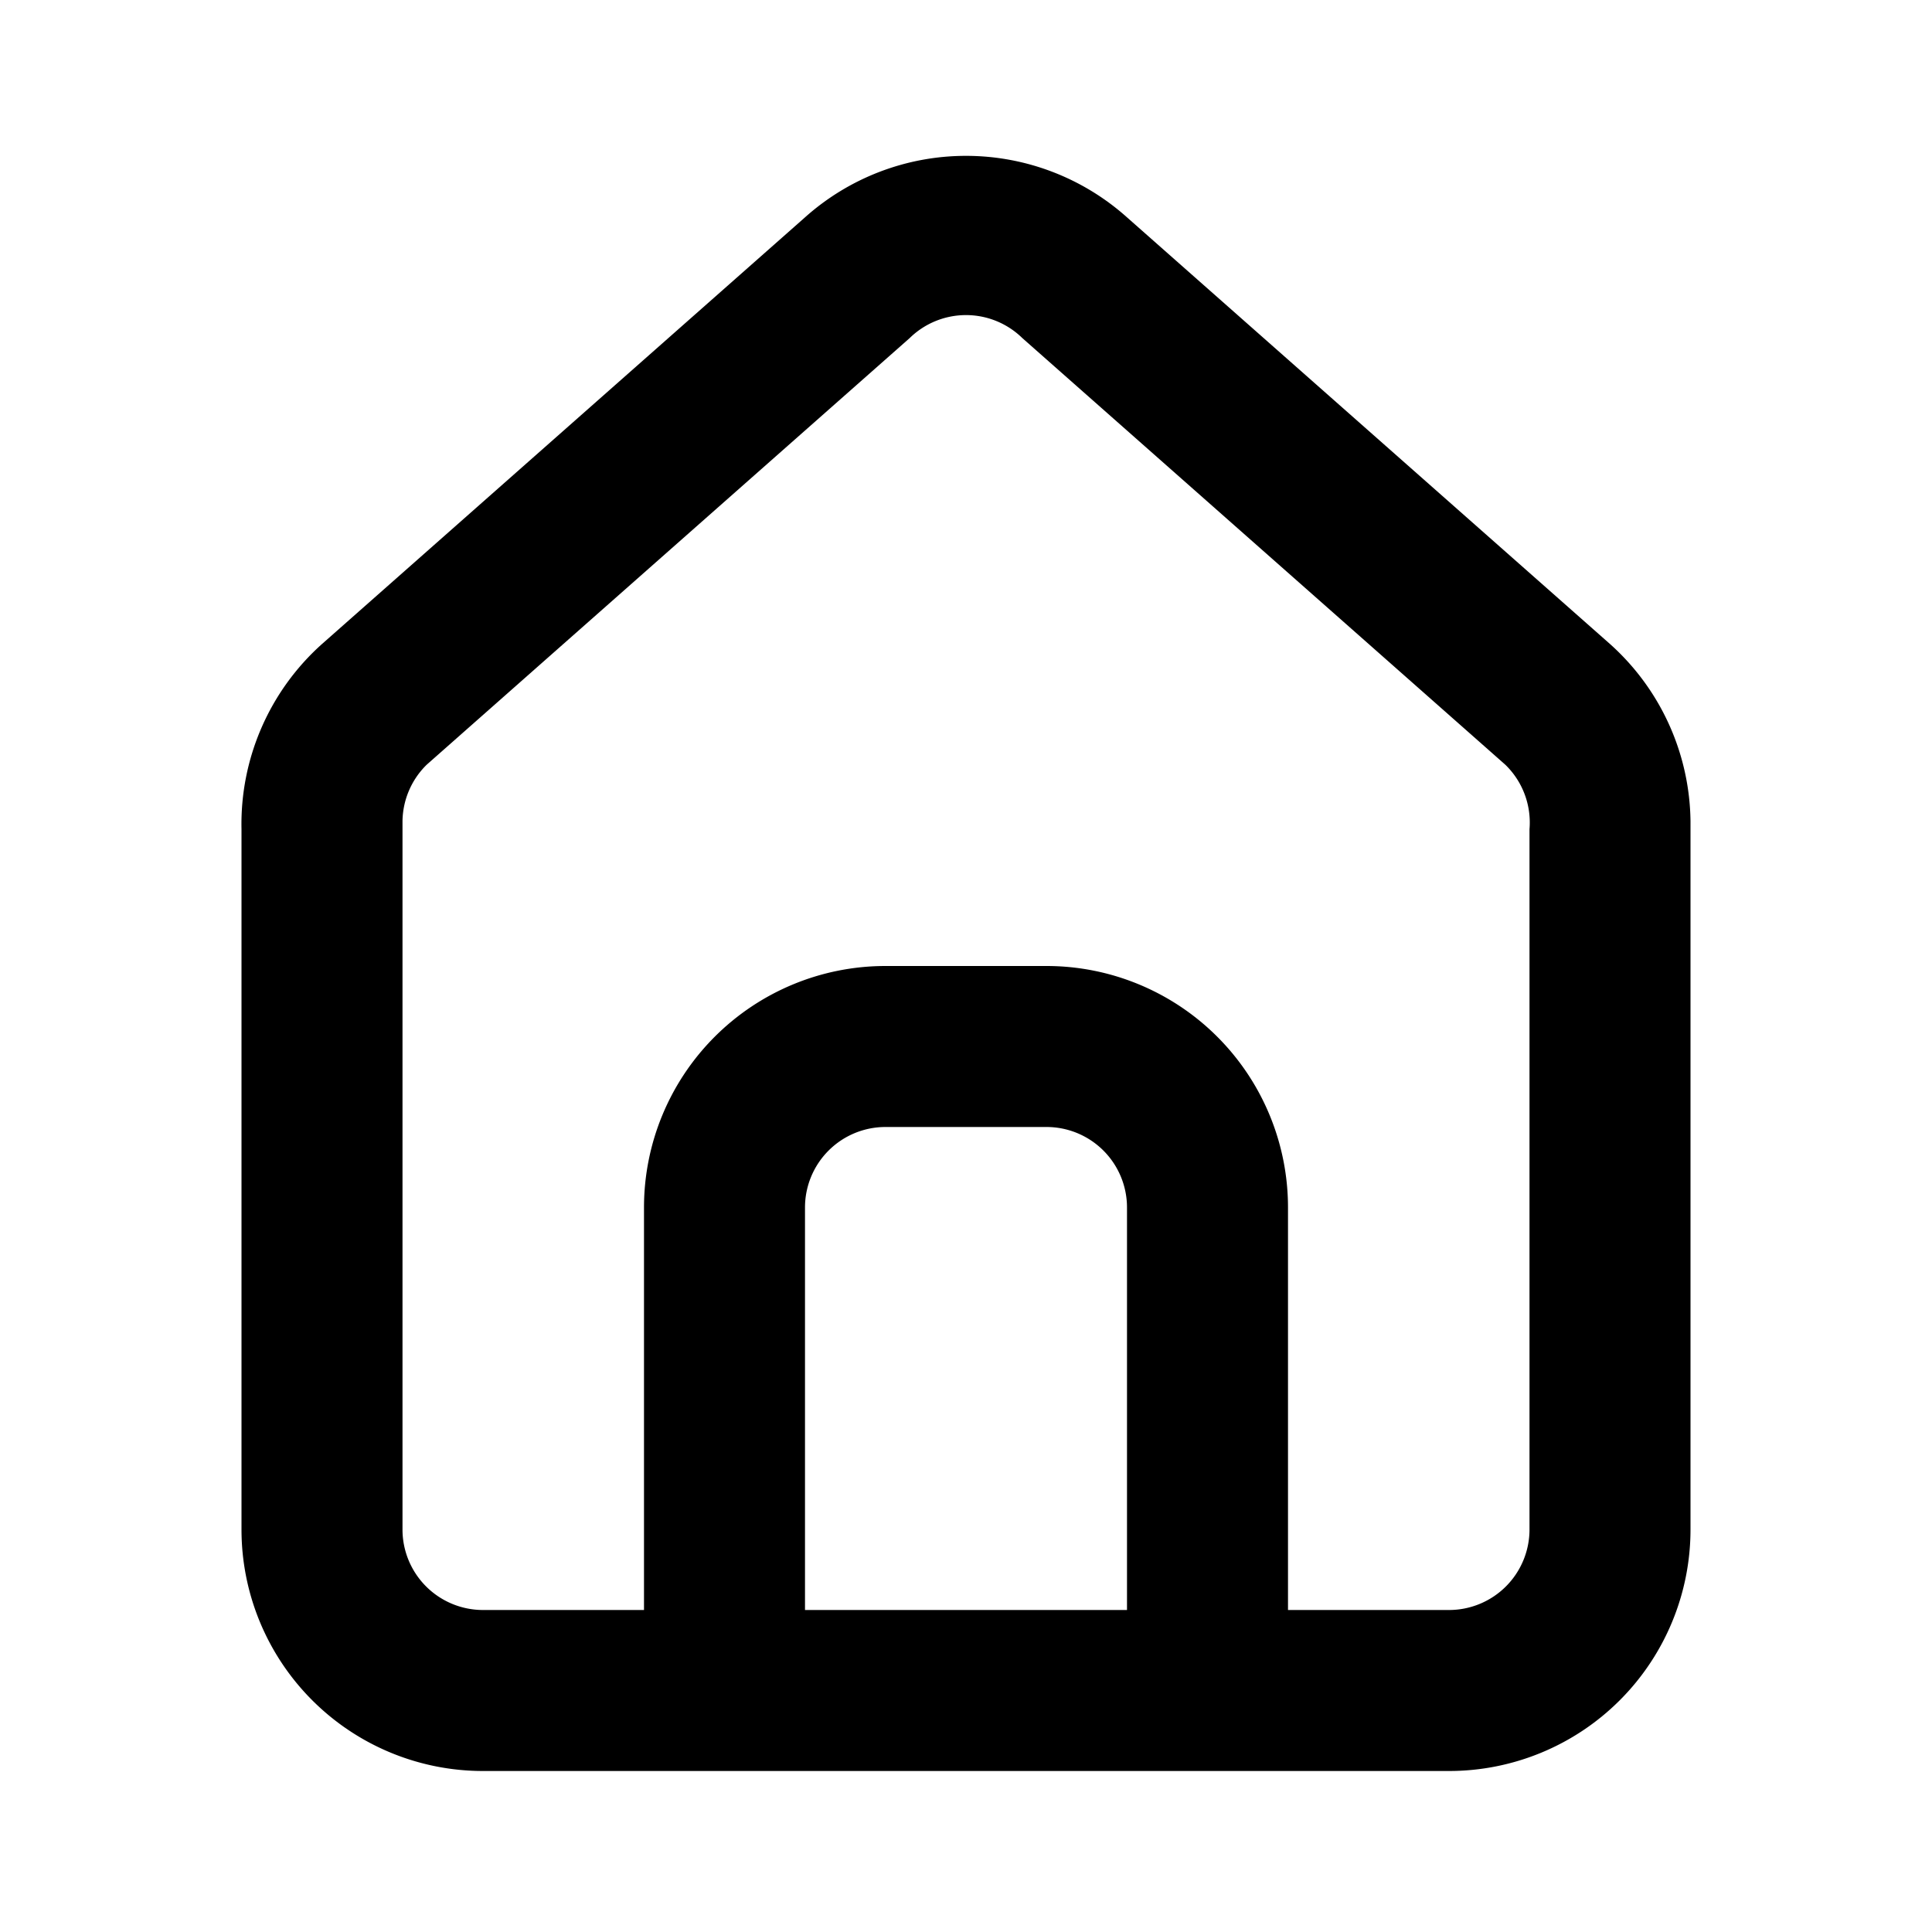 <svg xmlns="http://www.w3.org/2000/svg" viewBox="0 0 24 24"><path d="m20 8-6-5.3a3 3 0 0 0-4 0L4 8a3 3 0 0 0-1 2.3V19a3 3 0 0 0 3 3h12a3 3 0 0 0 3-3v-8.8A3 3 0 0 0 20 8Zm-6 12h-4v-5a1 1 0 0 1 1-1h2a1 1 0 0 1 1 1Zm5-1a1 1 0 0 1-1 1h-2v-5a3 3 0 0 0-3-3h-2a3 3 0 0 0-3 3v5H6a1 1 0 0 1-1-1v-8.8a1 1 0 0 1 .3-.7l6-5.3a1 1 0 0 1 1.4 0l6 5.3a1 1 0 0 1 .3.8Z"/></svg>